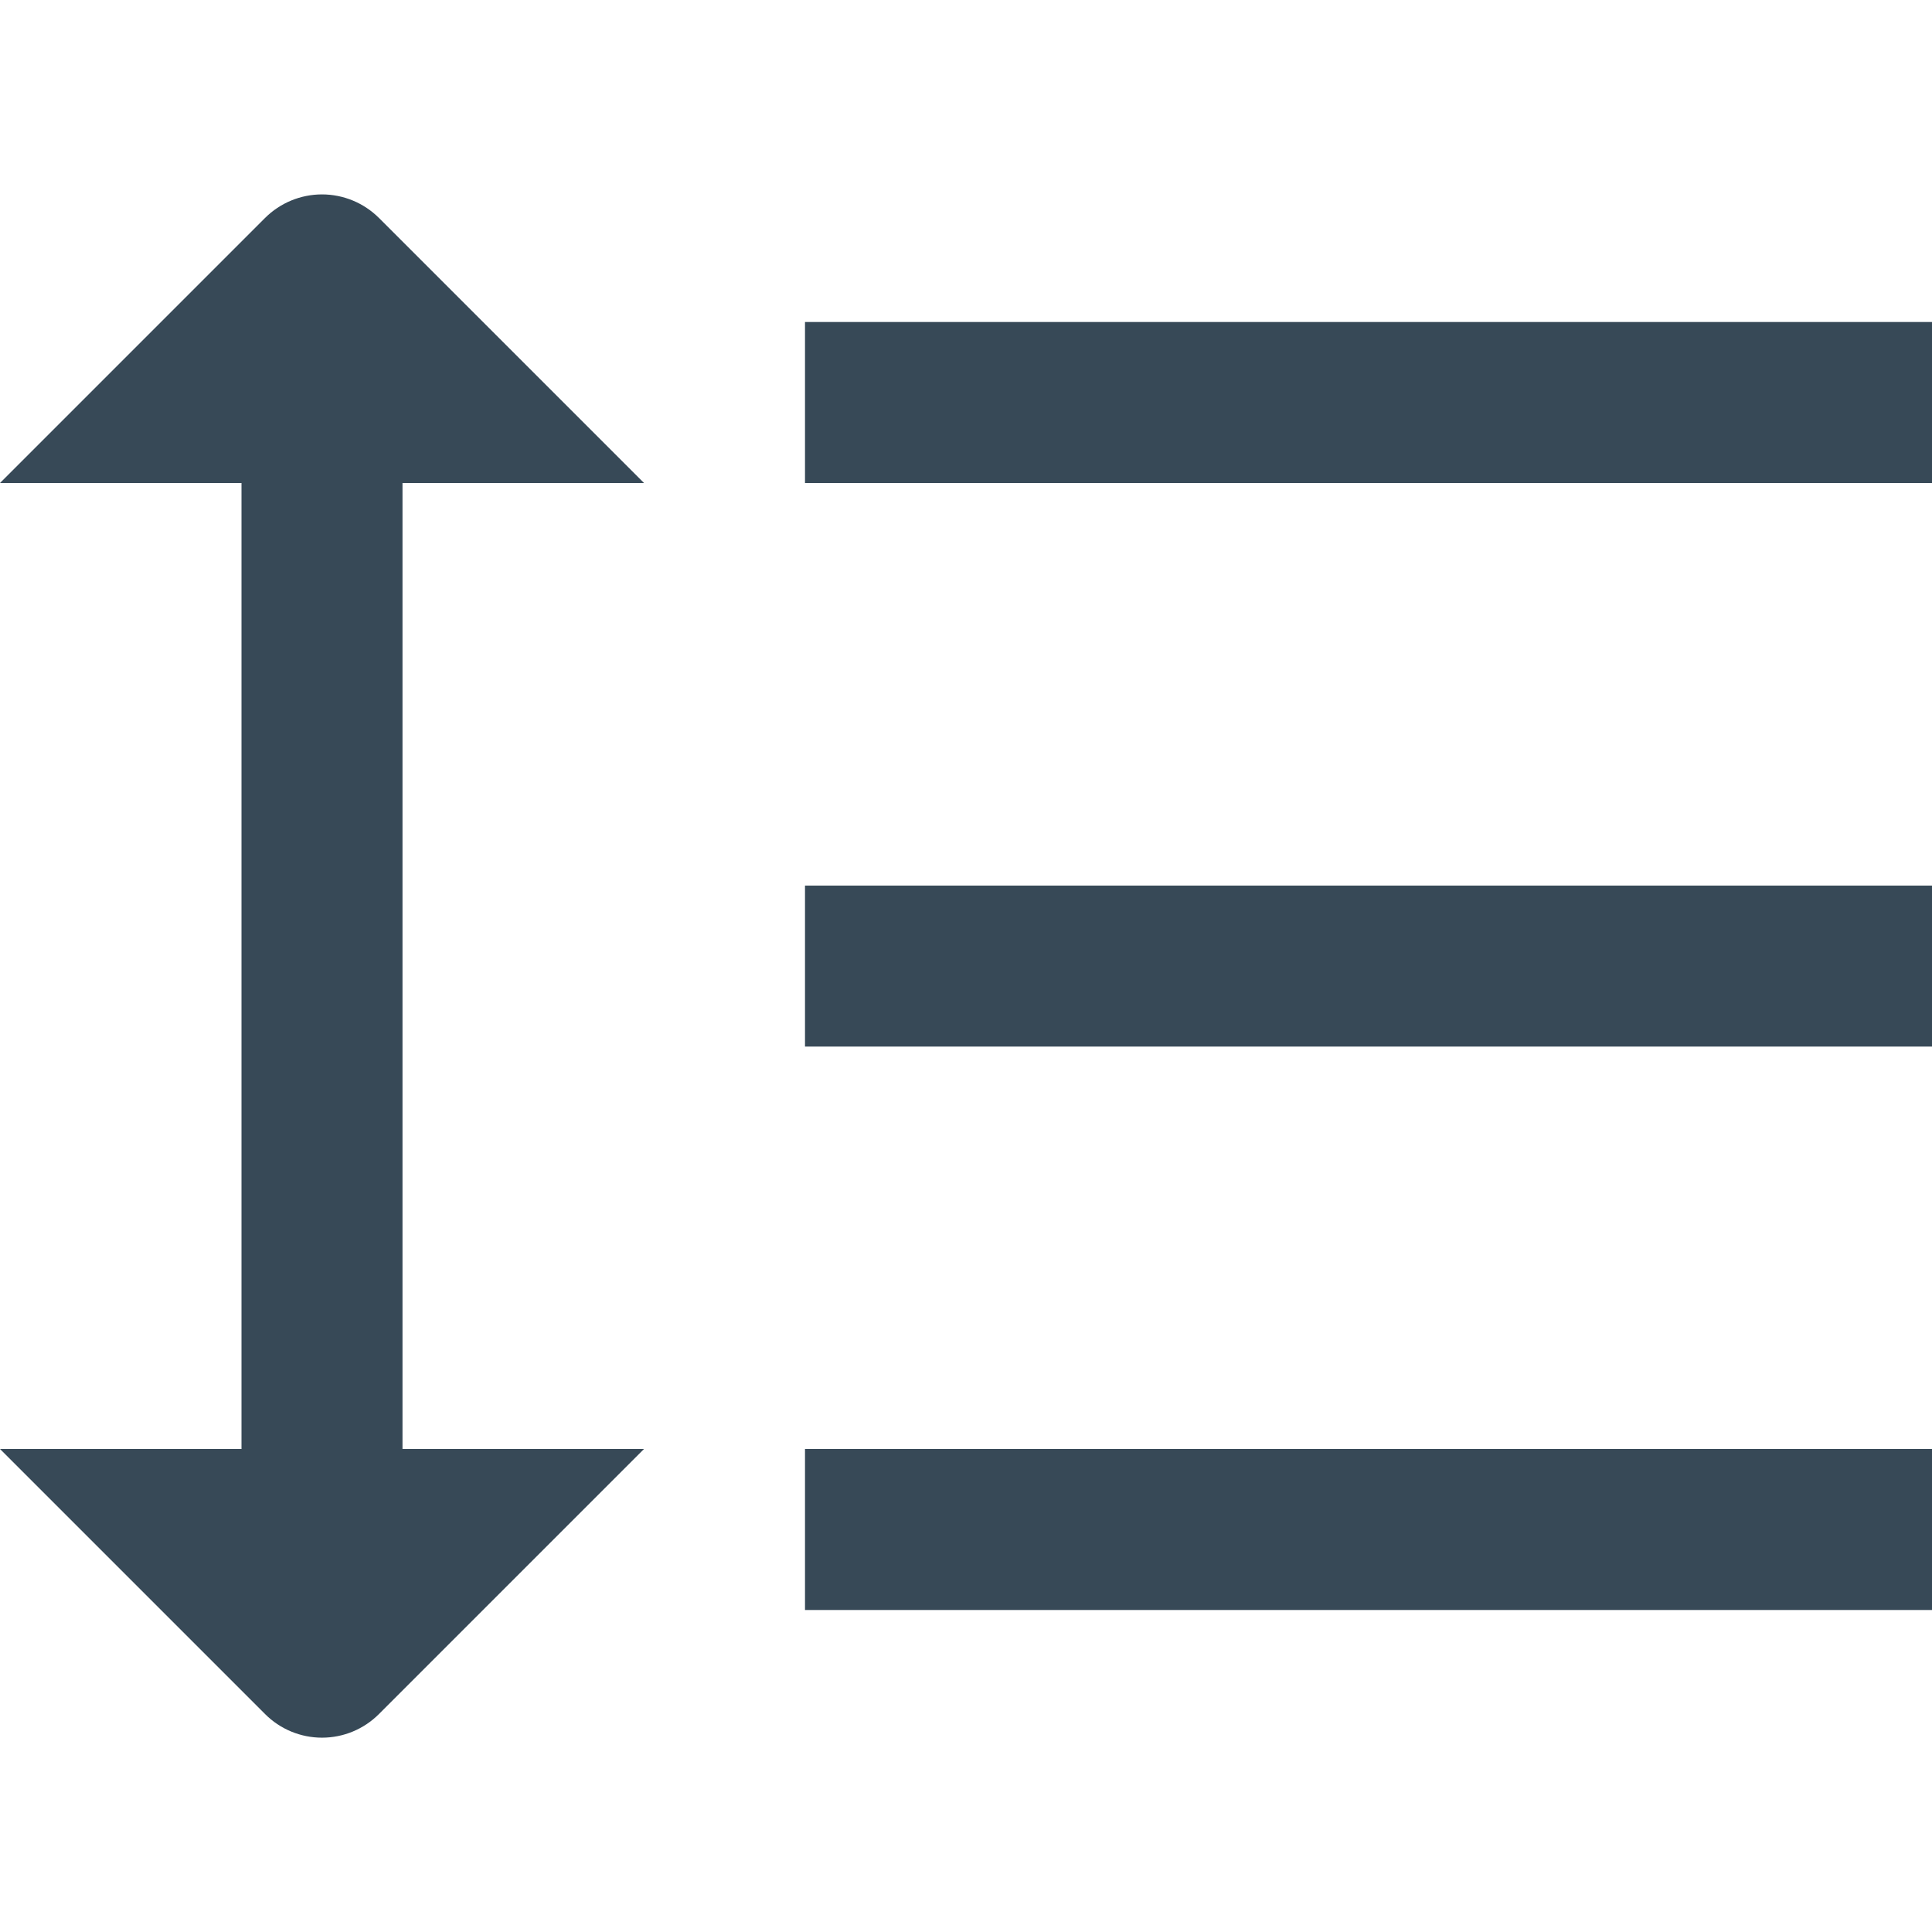 <svg width="24" height="24" viewBox="0 0 24 24" fill="none" xmlns="http://www.w3.org/2000/svg">
<g clip-path="url(#clip0_406_3690)">
<path d="M24 4H10V6H24V4Z" fill="#374957"/>
<path d="M24 11.001H10V13.001H24V11.001Z" fill="#374957"/>
<path d="M24 18H10V20H24V18Z" fill="#374957"/>
<path d="M8 6L4.707 2.707C4.519 2.52 4.265 2.415 4 2.415C3.735 2.415 3.481 2.52 3.293 2.707L0 6H3V18H0L3.293 21.293C3.481 21.481 3.735 21.586 4 21.586C4.265 21.586 4.519 21.481 4.707 21.293L8 18H5V6H8Z" fill="#374957"/>
</g>
<defs>
<clipPath id="clip0_406_3690">
<rect width="24" height="24" fill="white"/>
</clipPath>
</defs>
</svg>
